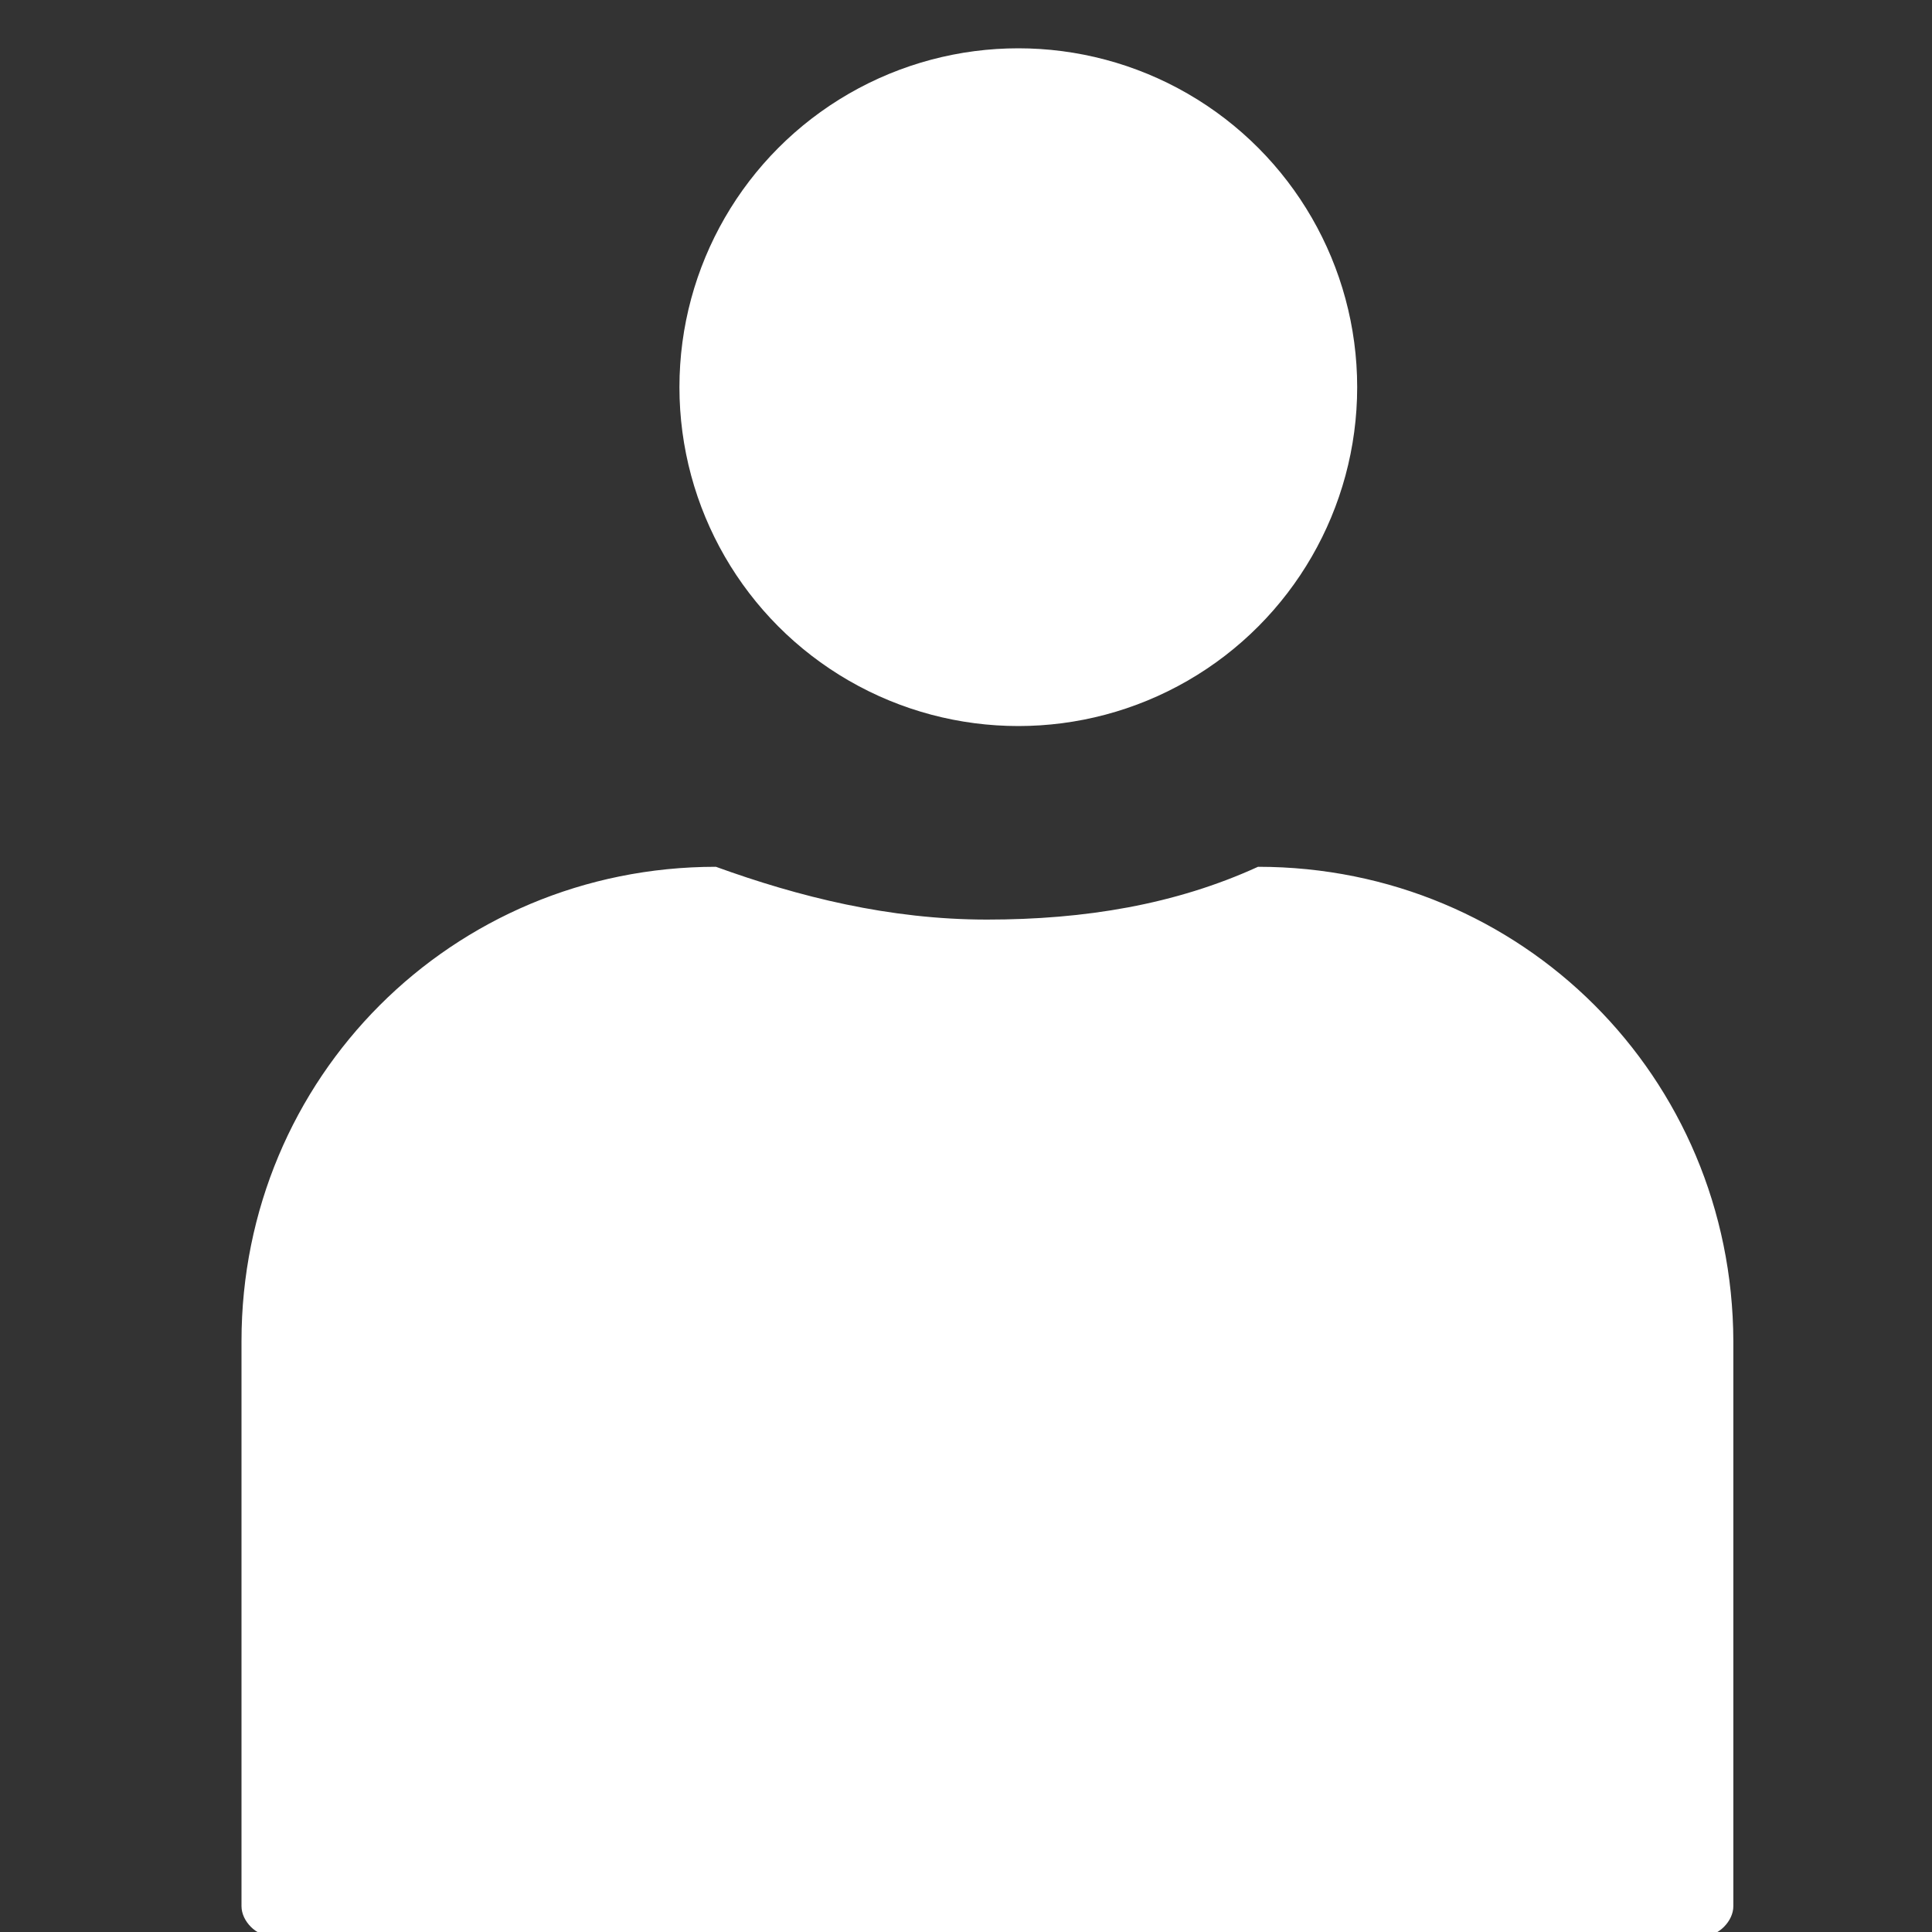 <?xml version="1.0" encoding="utf-8"?>
<!-- Generator: Adobe Illustrator 12.0.0, SVG Export Plug-In . SVG Version: 6.00 Build 51448)  -->
<!DOCTYPE svg PUBLIC "-//W3C//DTD SVG 1.1//EN" "http://www.w3.org/Graphics/SVG/1.1/DTD/svg11.dtd">
<svg  version="1.1" id="Layer_1" xmlns="http://www.w3.org/2000/svg" xmlns:xlink="http://www.w3.org/1999/xlink" width="40" height="40"
	 viewBox="177.609 177.609 40 40" overflow="visible" enable-background="new 177.609 177.609 40 40" xml:space="preserve">
<rect x="177.609" y="177.609" width="40" height="40" fill="#333333" stroke="none"/>
<g>
	<circle fill="#FFFFFF" cx="198.692" cy="185.625" r="7.016"/>
	<path fill="#FFFFFF" d="M203.655,195.555L203.655,195.555c-1.713,0.783-3.589,1.093-5.612,1.093s-3.899-0.473-5.612-1.093l0,0l0,0
		c-5.466,0-9.822,4.373-9.822,9.821v11.699c0,0.311,0.31,0.621,0.62,0.621h29.646c0.312,0,0.621-0.311,0.621-0.621v-11.699
		C213.478,199.912,209.123,195.555,203.655,195.555z"/>
</g>
</svg>
